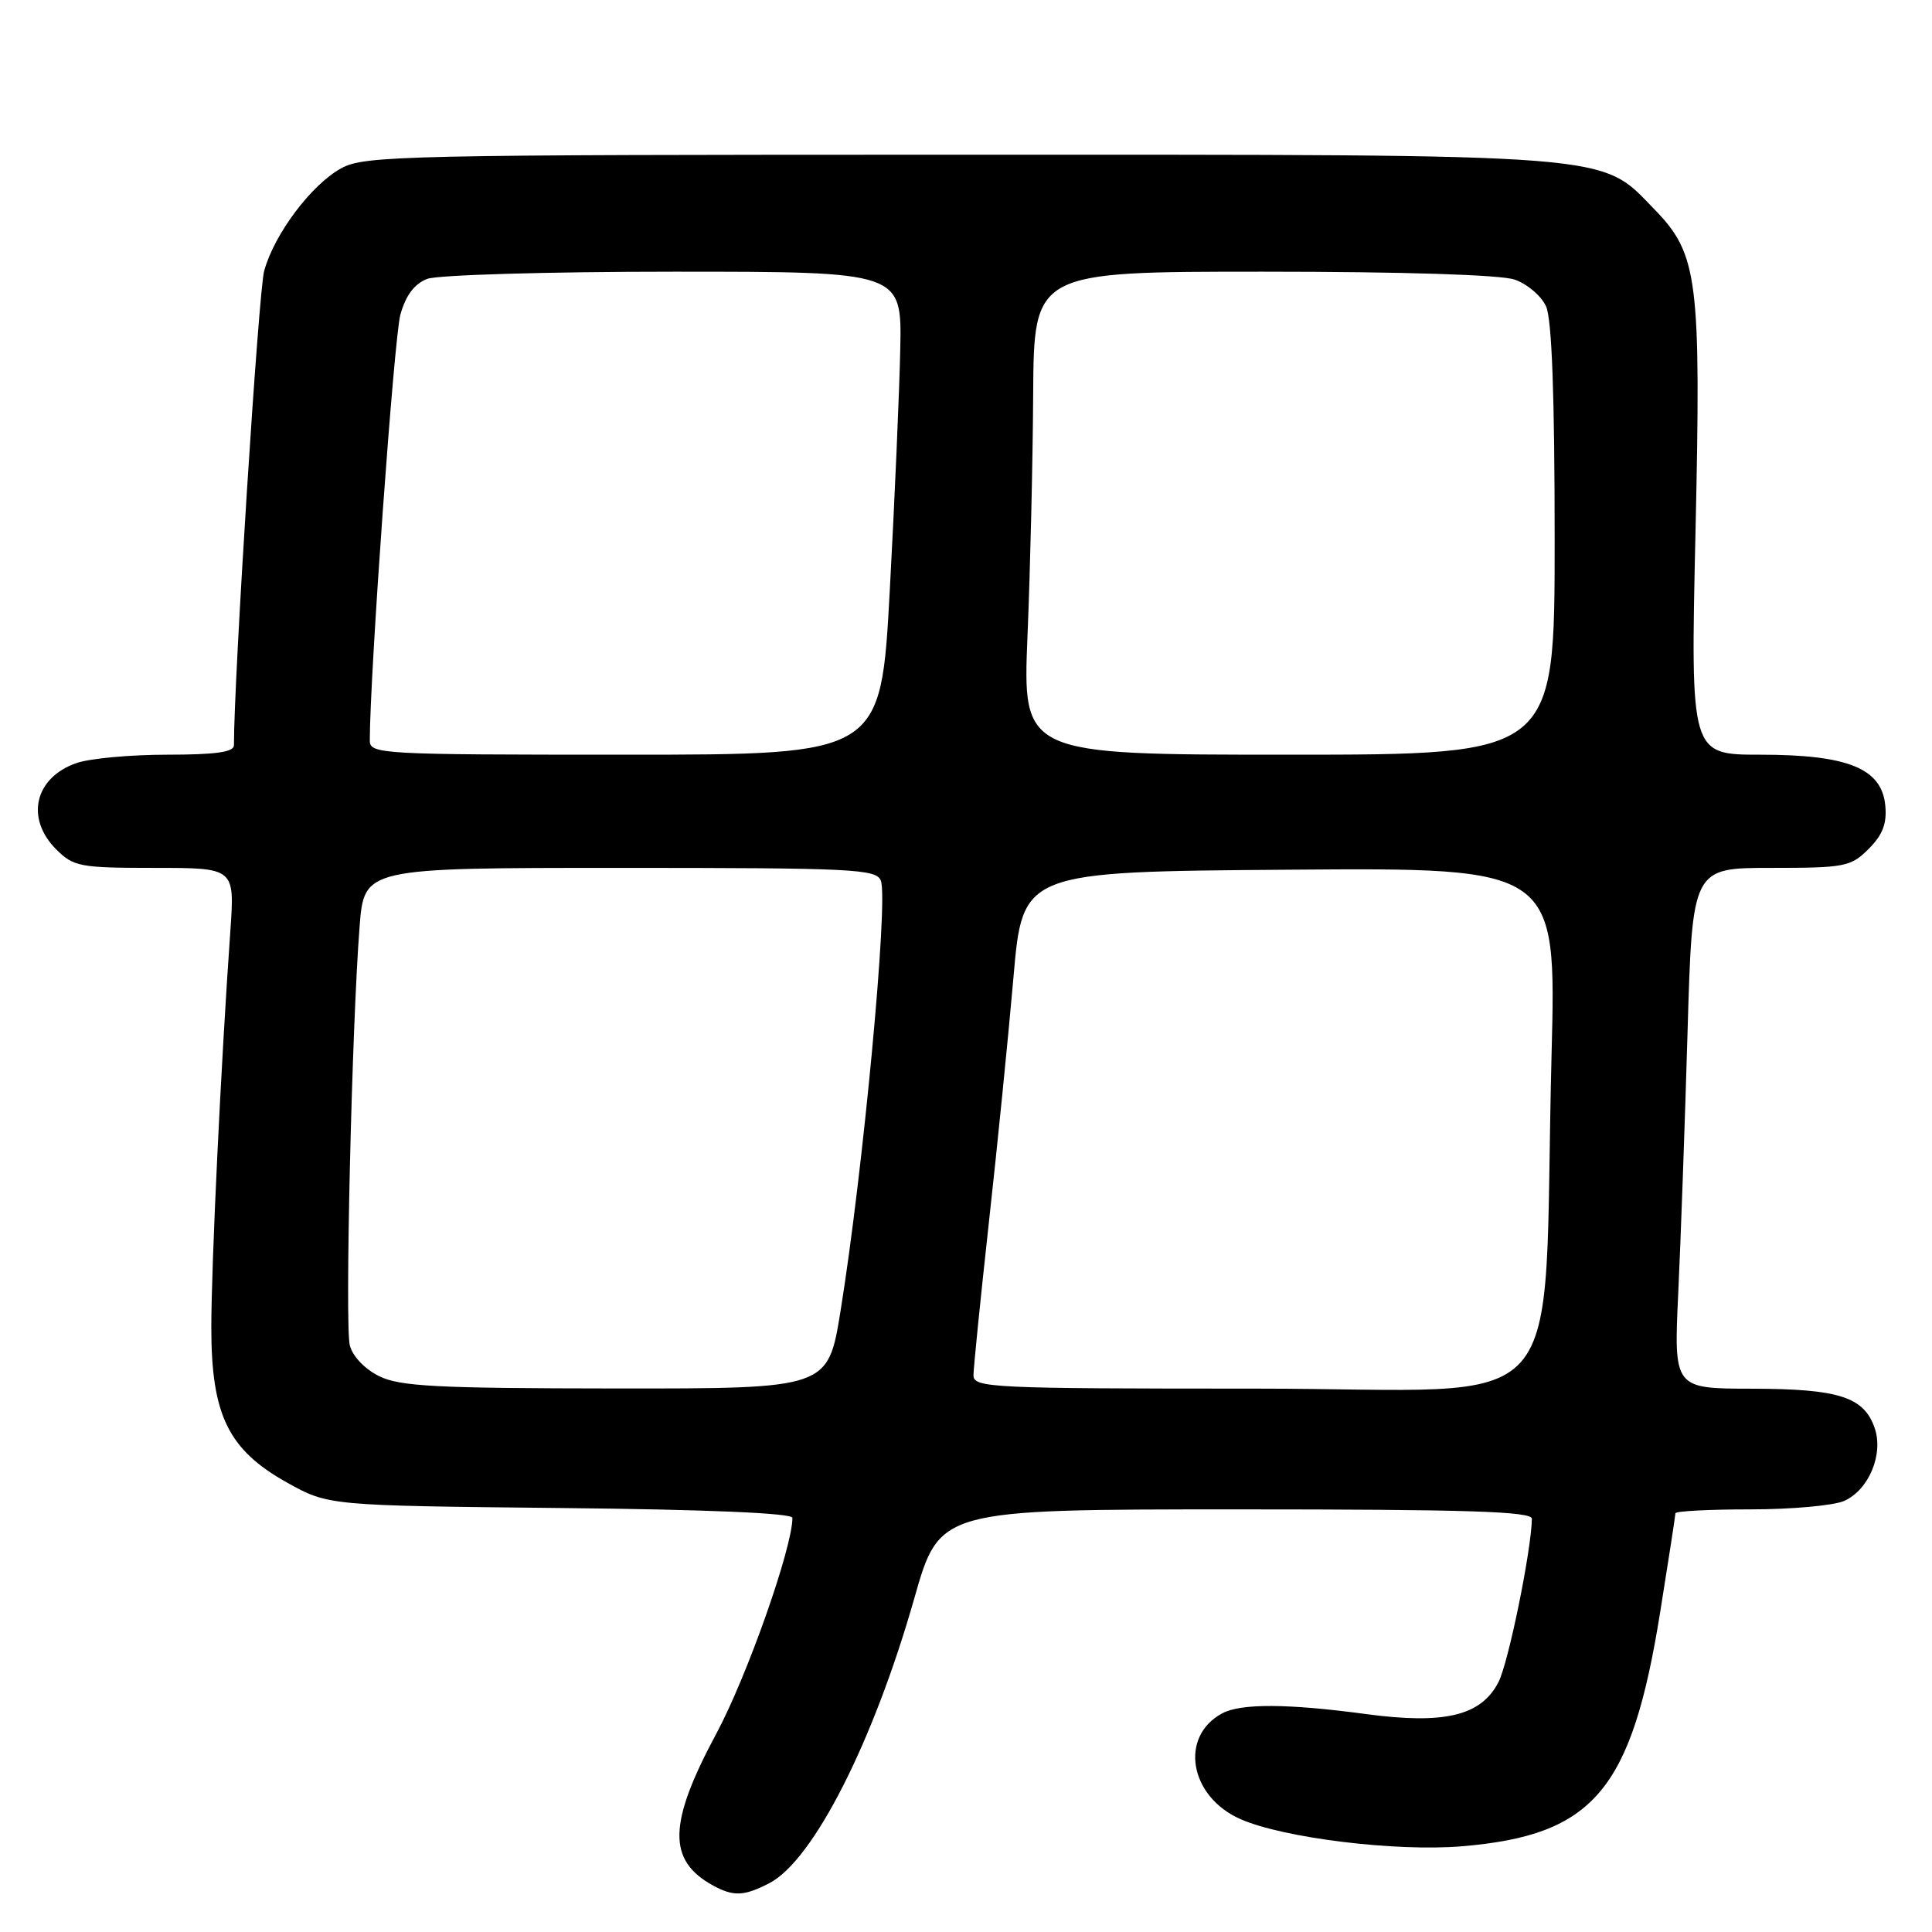 <?xml version="1.0" encoding="UTF-8" standalone="no"?>
<!DOCTYPE svg PUBLIC "-//W3C//DTD SVG 1.1//EN" "http://www.w3.org/Graphics/SVG/1.1/DTD/svg11.dtd" >
<svg xmlns="http://www.w3.org/2000/svg" xmlns:xlink="http://www.w3.org/1999/xlink" version="1.1" viewBox="0 0 256 256">
 <g >
 <path fill="currentColor"
d=" M 101.94 249.53 C 107.75 246.53 115.73 230.84 121.16 211.75 C 124.50 200.01 124.50 200.01 163.75 200.00 C 194.49 200.00 203.00 200.27 202.98 201.25 C 202.92 205.41 199.87 220.36 198.55 222.90 C 196.25 227.36 191.40 228.52 180.98 227.12 C 170.65 225.73 164.44 225.70 161.96 227.02 C 156.23 230.09 157.59 238.05 164.36 241.04 C 170.05 243.55 184.99 245.38 193.74 244.64 C 211.18 243.17 216.19 237.24 219.98 213.63 C 221.09 206.70 222.00 200.80 222.00 200.52 C 222.00 200.23 226.48 200.00 231.95 200.00 C 237.43 200.00 243.02 199.49 244.39 198.87 C 247.66 197.38 249.61 192.65 248.39 189.18 C 246.96 185.09 243.62 184.03 232.14 184.01 C 221.78 184.00 221.78 184.00 222.38 171.25 C 222.71 164.24 223.26 148.71 223.61 136.75 C 224.24 115.00 224.24 115.00 234.67 115.00 C 244.47 115.00 245.24 114.85 247.61 112.48 C 249.47 110.62 250.04 109.12 249.81 106.73 C 249.34 101.82 244.87 100.00 233.25 100.00 C 224.00 100.00 224.00 100.00 224.66 70.65 C 225.41 36.99 225.00 33.69 219.25 27.77 C 211.95 20.25 215.15 20.50 127.00 20.50 C 53.52 20.50 48.29 20.61 45.23 22.29 C 41.27 24.45 36.34 31.01 35.00 35.91 C 34.26 38.59 30.97 90.30 31.00 98.75 C 31.00 99.66 28.57 100.00 22.15 100.00 C 17.28 100.00 11.87 100.50 10.13 101.11 C 4.59 103.04 3.33 108.42 7.45 112.55 C 9.75 114.84 10.59 115.00 20.51 115.00 C 31.10 115.00 31.10 115.00 30.53 123.25 C 29.27 141.09 28.00 167.66 28.00 175.90 C 28.00 187.49 30.24 192.09 38.00 196.43 C 43.50 199.50 43.50 199.50 74.25 199.82 C 93.64 200.01 105.00 200.50 105.00 201.12 C 105.00 205.08 98.99 222.12 94.93 229.69 C 88.52 241.63 88.41 246.52 94.50 249.85 C 97.20 251.32 98.59 251.26 101.94 249.53 Z  M 50.24 182.35 C 48.33 181.41 46.71 179.70 46.35 178.26 C 45.69 175.64 46.62 135.90 47.65 122.75 C 48.26 115.00 48.26 115.00 82.16 115.00 C 113.16 115.00 116.12 115.15 116.72 116.70 C 117.73 119.34 114.36 155.26 111.37 173.75 C 109.71 184.00 109.71 184.00 81.60 183.98 C 57.83 183.96 53.00 183.71 50.24 182.35 Z  M 128.99 182.25 C 128.99 181.29 129.91 172.18 131.03 162.00 C 132.16 151.82 133.62 137.20 134.29 129.50 C 135.50 115.50 135.50 115.50 170.86 115.24 C 206.23 114.97 206.23 114.97 205.59 139.74 C 204.32 189.37 209.08 184.00 166.39 184.00 C 131.45 184.00 129.00 183.89 128.99 182.25 Z  M 49.00 98.11 C 49.00 89.51 52.22 44.69 53.05 41.70 C 53.77 39.12 54.91 37.61 56.62 36.95 C 58.01 36.43 72.57 36.00 89.32 36.00 C 119.50 36.00 119.50 36.00 119.29 46.25 C 119.17 51.89 118.55 66.29 117.90 78.25 C 116.72 100.00 116.72 100.00 82.86 100.00 C 50.32 100.00 49.00 99.93 49.00 98.11 Z  M 136.15 84.25 C 136.51 75.59 136.85 61.19 136.90 52.25 C 137.00 36.00 137.00 36.00 167.35 36.00 C 185.96 36.00 198.87 36.41 200.71 37.05 C 202.37 37.63 204.24 39.22 204.86 40.60 C 205.63 42.28 206.00 52.41 206.00 71.55 C 206.00 100.00 206.00 100.00 170.75 100.00 C 135.50 100.00 135.50 100.00 136.15 84.25 Z "/>
</g>
</svg>